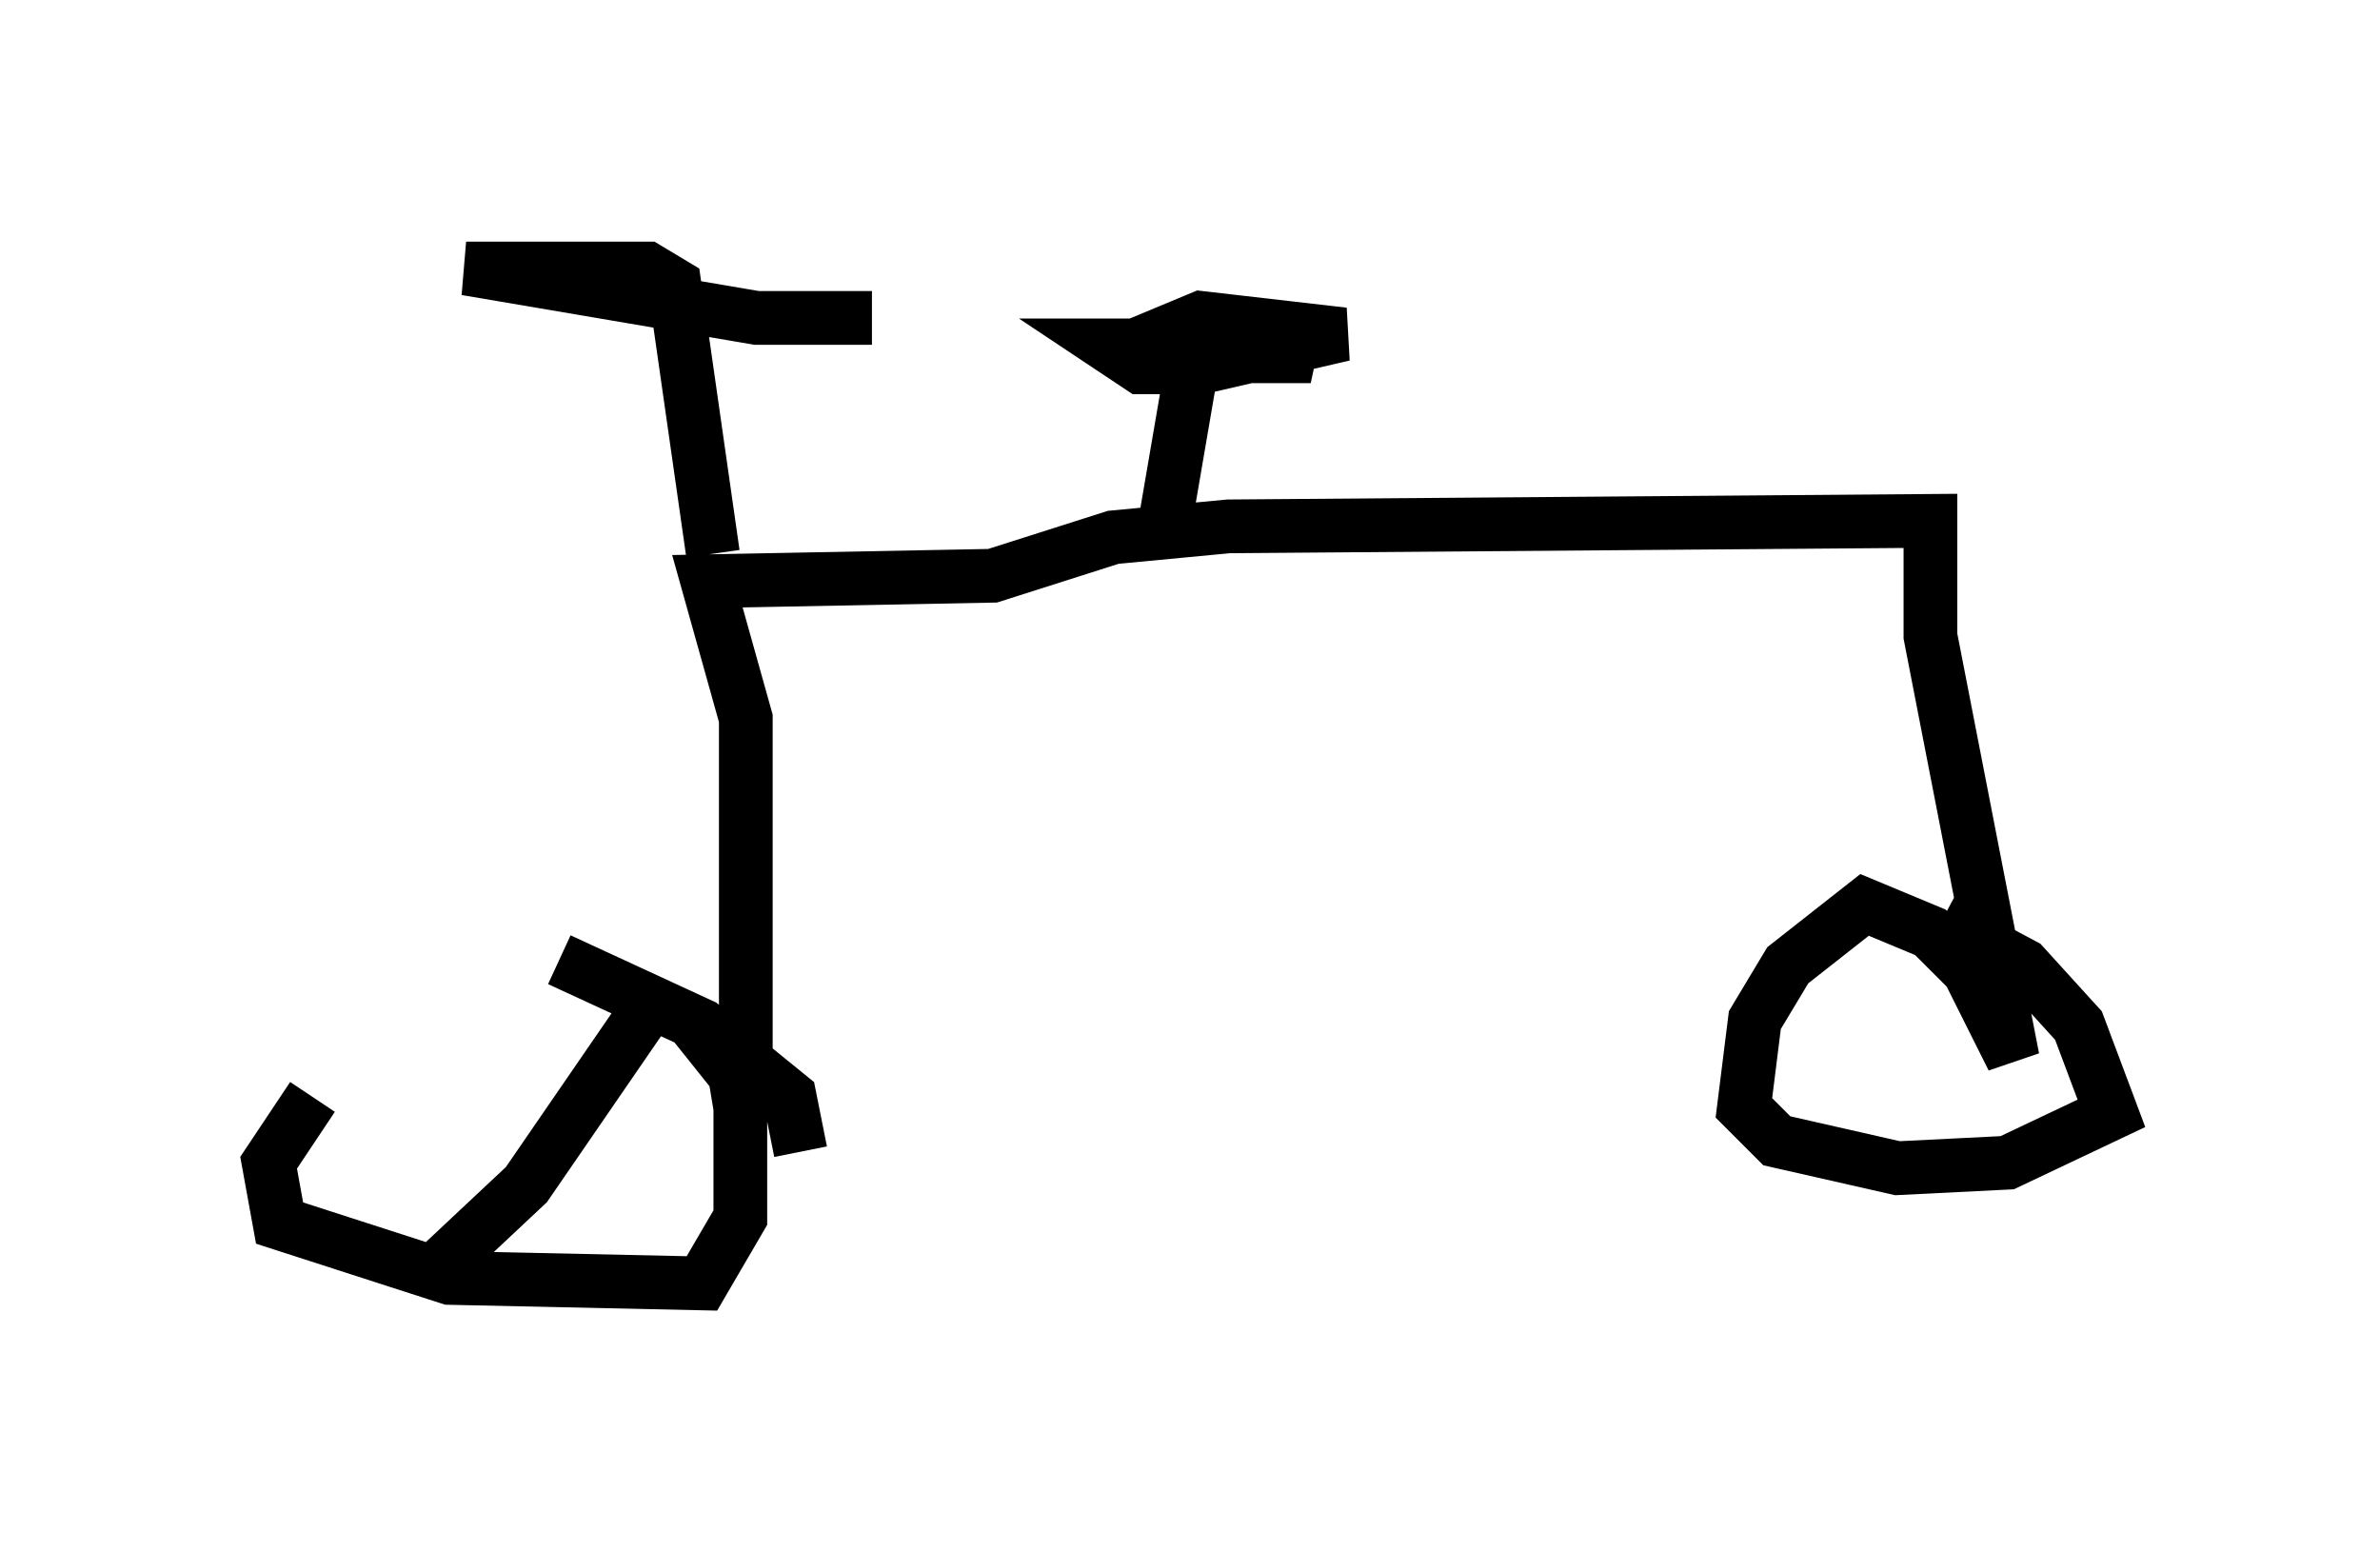 <?xml version="1.0" encoding="utf-8" ?>
<svg baseProfile="full" height="28.886" version="1.1" width="44.3" xmlns="http://www.w3.org/2000/svg" xmlns:ev="http://www.w3.org/2001/xml-events" xmlns:xlink="http://www.w3.org/1999/xlink"><defs /><rect fill="white" height="28.886" width="44.3" x="0" y="0" /><path d="M11.023, 17.454 m-5.206, 2.96 l-0.817, 1.225 0.204, 1.123 l3.165, 1.021 4.696, 0.102 l0.715, -1.225 0.0, -2.042 l-0.102, -0.613 -0.817, -1.021 m1.021, 1.225 l0.0, -6.84 -0.715, -2.552 l5.308, -0.102 2.246, -0.715 l2.144, -0.204 13.067, -0.102 l0.0, 2.144 1.531, 7.861 l-0.817, -1.633 -0.715, -0.715 l-1.225, -0.51 -1.429, 1.123 l-0.613, 1.021 -0.204, 1.633 l0.613, 0.613 2.246, 0.51 l2.042, -0.102 1.94, -0.919 l-0.613, -1.633 -1.021, -1.123 l-1.531, -0.817 m-14.496, -7.146 l0.613, -3.573 -1.633, 0.0 l0.613, 0.408 1.123, 0.0 l2.654, -0.613 -2.654, -0.306 l-1.225, 0.51 0.51, 0.204 l2.756, 0.0 -1.123, -0.51 l-1.633, 0.102 m-8.371, 4.083 l-0.715, -5.002 -0.51, -0.306 l-3.369, 0.0 5.41, 0.919 l2.144, 0.0 m-5.819, 11.944 l2.654, 1.225 1.633, 1.327 l0.204, 1.021 m-2.858, -2.654 l-2.246, 3.267 -1.633, 1.531 " fill="none" stroke="black" stroke-width="1" /></svg>